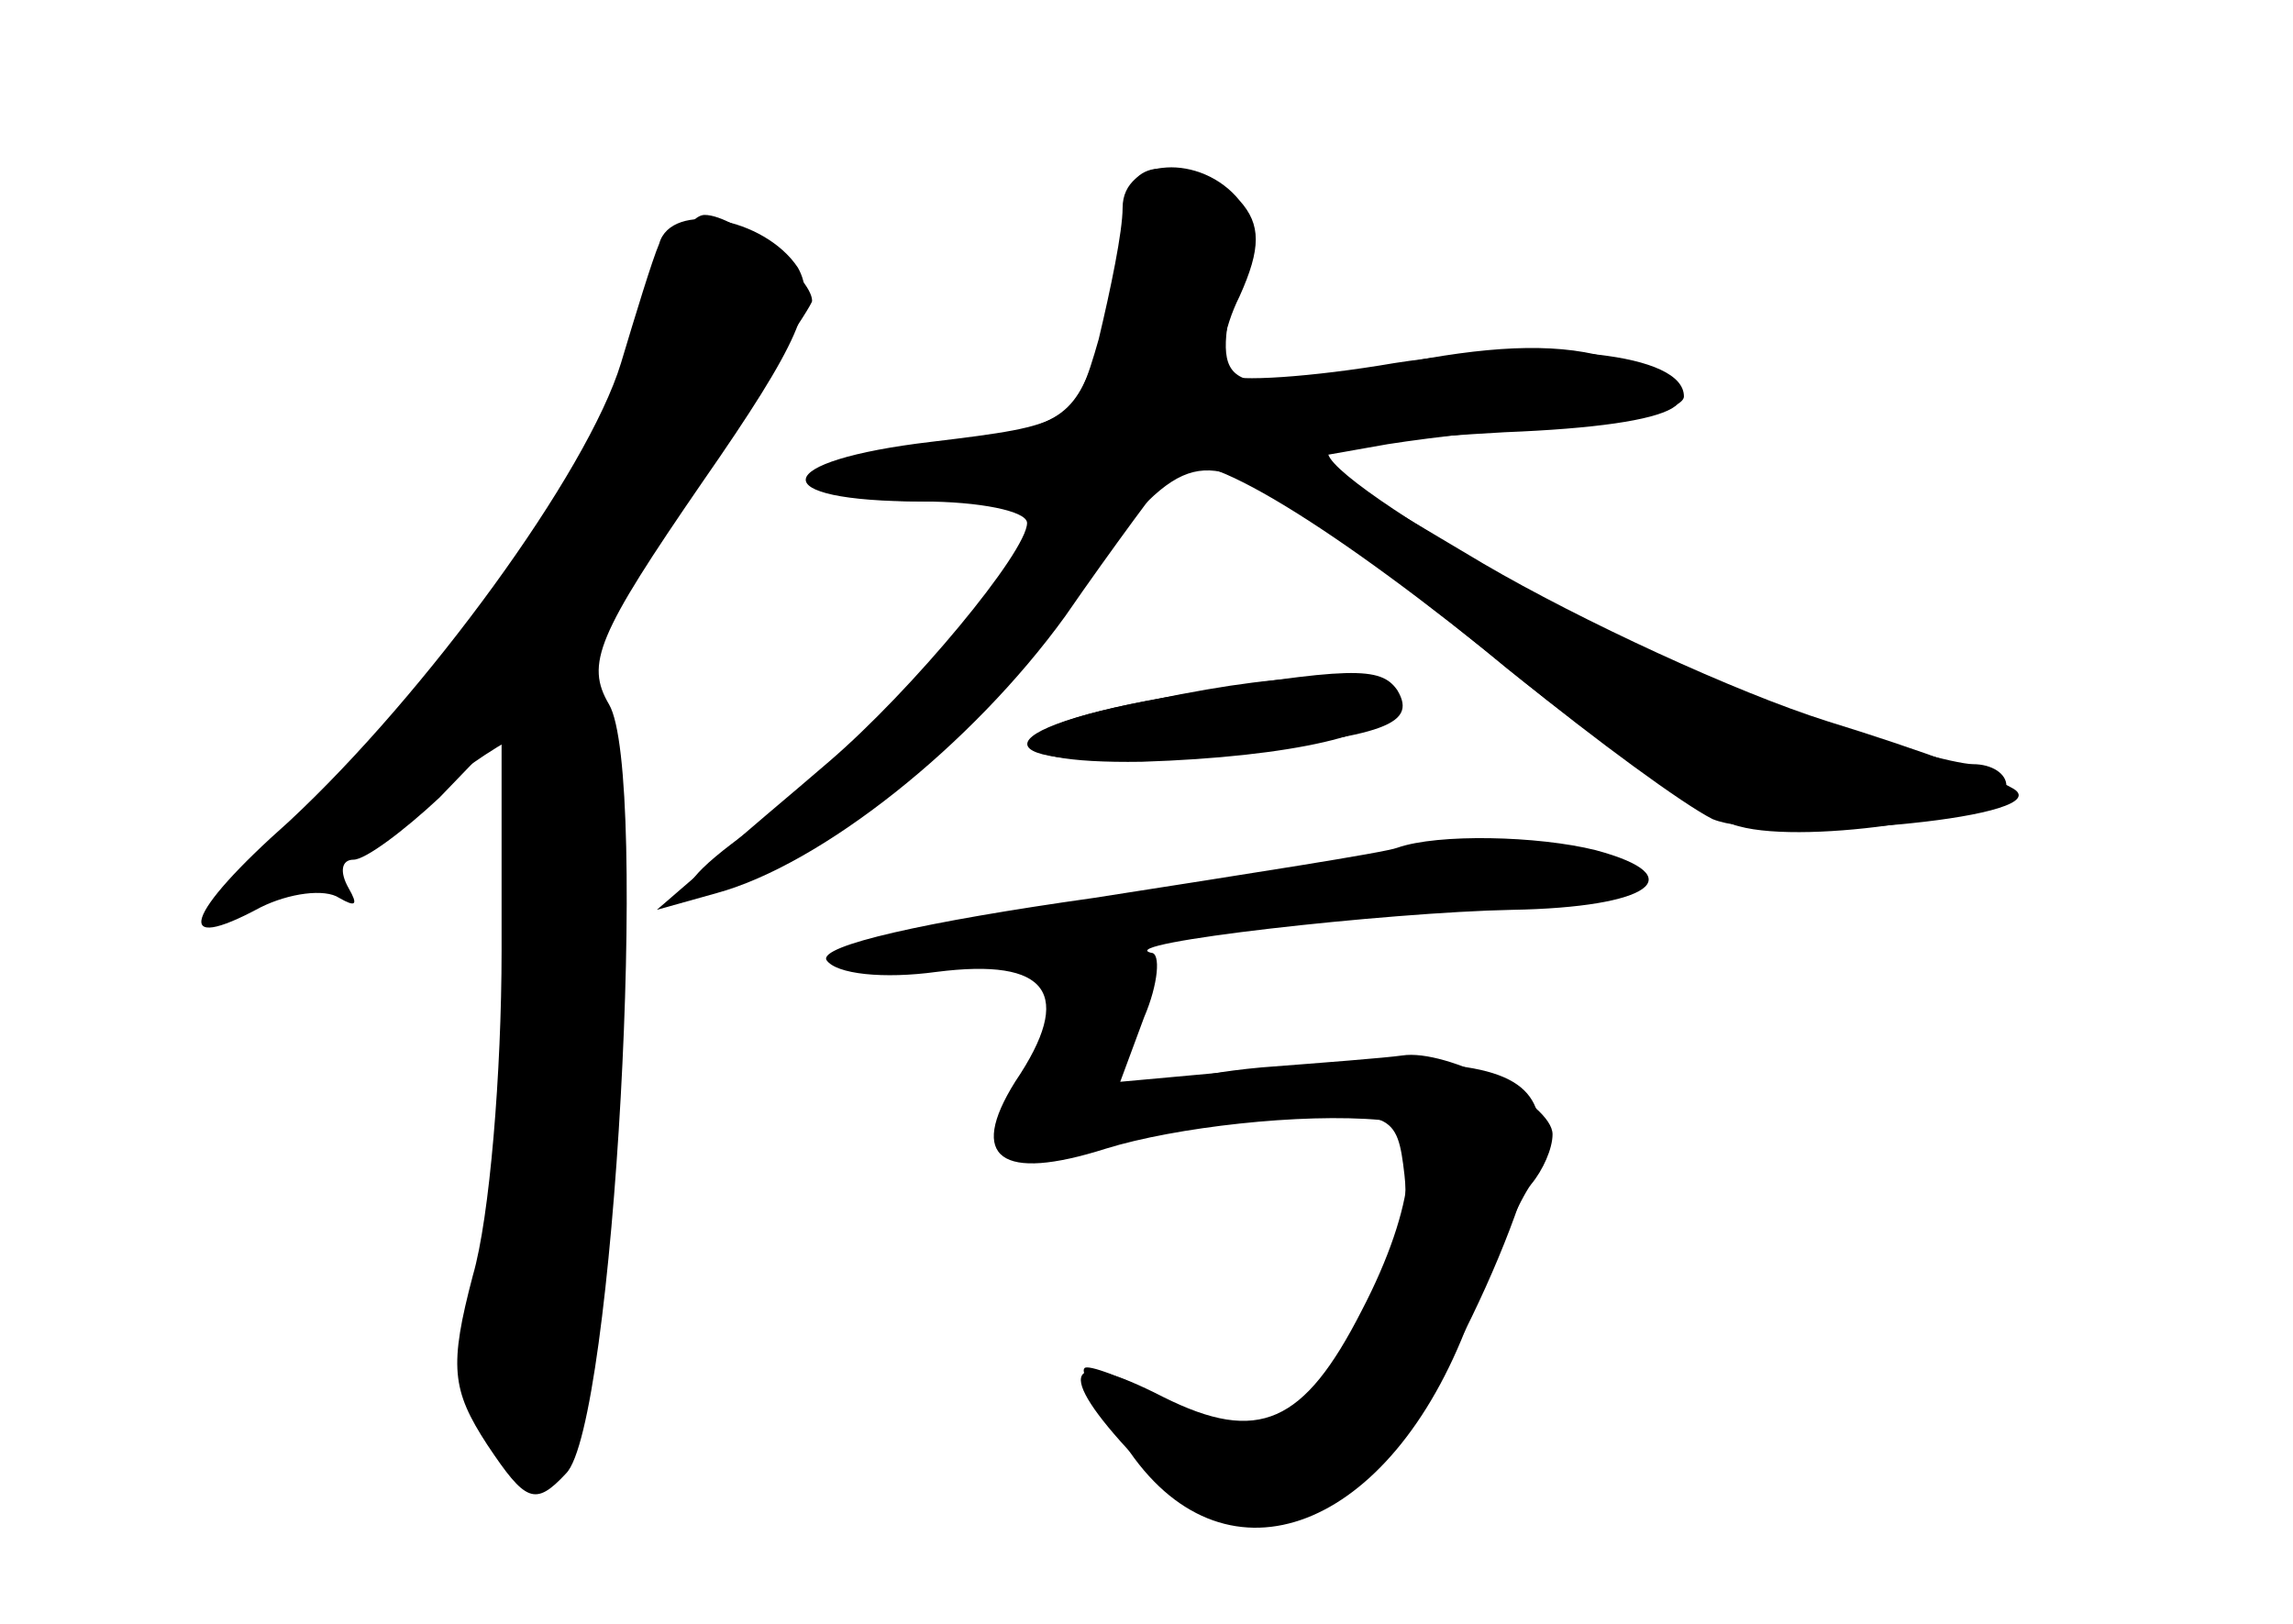 <?xml version="1.0" standalone="no"?>
<!DOCTYPE svg PUBLIC "-//W3C//DTD SVG 20010904//EN"
 "http://www.w3.org/TR/2001/REC-SVG-20010904/DTD/svg10.dtd">
<svg version="1.0" xmlns="http://www.w3.org/2000/svg"
 width="96pt" height="68pt" viewBox="0 0 96 68"
 preserveAspectRatio="xMidYMid meet">
<g transform="translate(0,68) scale(0.1,-0.1)" fill="#000000" stroke="none">
<g id="part-0" class="char-part">
  <path d="M470 586 c0 -12 -5 -37 -11 -54 -10 -28 -16 -31 -65 -38 -68 -8 -70
-24 -3 -24 l50 0 -20 -29 c-29 -40 -71 -83 -106 -108 -51 -36 -22 -35 36 2 31
19 69 55 88 82 49 69 58 75 91 58 15 -8 60 -41 101 -75 41 -33 84 -63 97 -66
29 -8 112 5 112 17 0 5 -6 9 -14 9 -7 0 -40 9 -73 19 -61 20 -211 106 -196
113 4 2 37 5 73 7 76 3 94 14 50 29 -21 8 -47 8 -82 2 -86 -17 -90 -15 -82 26
5 26 3 39 -7 45 -24 15 -39 10 -39 -15z"/>
  <path d="M276 578 c-3 -7 -10 -30 -16 -50 -14 -46 -82 -139 -139 -192 -44 -39
-49 -56 -12 -36 12 6 27 8 33 4 7 -4 8 -3 4 4 -4 7 -3 12 2 12 5 0 21 12 36
26 l26 27 0 -91 c0 -51 -5 -112 -12 -136 -10 -38 -9 -48 6 -71 16 -24 20 -26
33 -12 20 20 35 293 18 322 -10 17 -5 29 39 93 41 59 48 76 40 90 -14 21 -53
28 -58 10z"/>
  <path d="M488 388 c-84 -15 -74 -32 13 -24 77 7 93 12 84 27 -7 10 -19 10 -97
-3z"/>
  <path d="M585 325 c-5 -2 -63 -11 -127 -21 -71 -10 -115 -20 -112 -26 4 -6 24
-8 46 -5 47 6 58 -9 33 -46 -20 -32 -6 -42 38 -28 29 9 82 15 115 12 18 -1 15
-36 -8 -80 -24 -47 -43 -56 -83 -36 -41 21 -46 11 -12 -25 34 -36 65 -38 99
-7 28 24 77 133 69 153 -7 18 -35 22 -108 17 l-66 -6 10 27 c6 14 7 27 3 27
-17 4 99 17 151 18 58 1 76 14 35 25 -24 6 -66 7 -83 1z"/>
</g>
<g id="part-1" class="char-part">
  <path d="M272 547 c-14 -55 -57 -118 -128 -190 -63 -63 -52 -76 19 -22 25 19
48 35 51 35 12 0 5 -158 -8 -210 -13 -48 -13 -58 0 -77 8 -13 19 -23 24 -23
14 0 18 30 24 178 4 88 2 139 -6 151 -9 14 -1 30 41 89 28 40 51 74 51 76 0
10 -32 36 -45 36 -7 0 -17 -19 -23 -43z"/>
</g>
<g id="part-2" class="char-part">
  <path d="M470 593 c0 -10 -5 -34 -10 -55 -10 -35 -12 -36 -70 -43 -68 -8 -71
-25 -4 -25 24 0 44 -4 44 -9 0 -12 -48 -70 -83 -100 -15 -13 -38 -32 -50 -43
l-22 -19 25 7 c44 12 107 62 146 116 20 29 41 57 45 62 10 11 67 -24 144 -87
33 -27 70 -54 82 -60 24 -10 141 0 127 12 -5 4 -40 17 -79 29 -38 12 -103 42
-144 66 l-74 44 34 6 c19 3 54 7 79 8 25 2 45 7 45 12 0 18 -56 24 -121 14
-35 -6 -67 -8 -71 -5 -3 4 -1 19 6 33 9 20 9 30 0 40 -16 20 -49 18 -49 -3z"/>
</g>
<g id="part-3" class="char-part">
  <path d="M483 387 c-66 -12 -69 -27 -5 -26 63 2 106 12 104 24 -2 14 -37 15
-99 2z"/>
</g>
<g id="part-4" class="char-part">
  <path d="M528 233 c-66 -6 -62 -25 5 -21 50 3 52 2 55 -24 4 -33 -21 -84 -48
-98 -16 -9 -28 -7 -52 4 -17 9 -33 15 -34 13 -2 -2 7 -17 19 -35 41 -59 109
-33 142 55 10 26 22 52 26 57 5 6 9 15 9 21 0 13 -44 36 -63 33 -7 -1 -33 -3
-59 -5z"/>
</g>
</g>
</svg>
